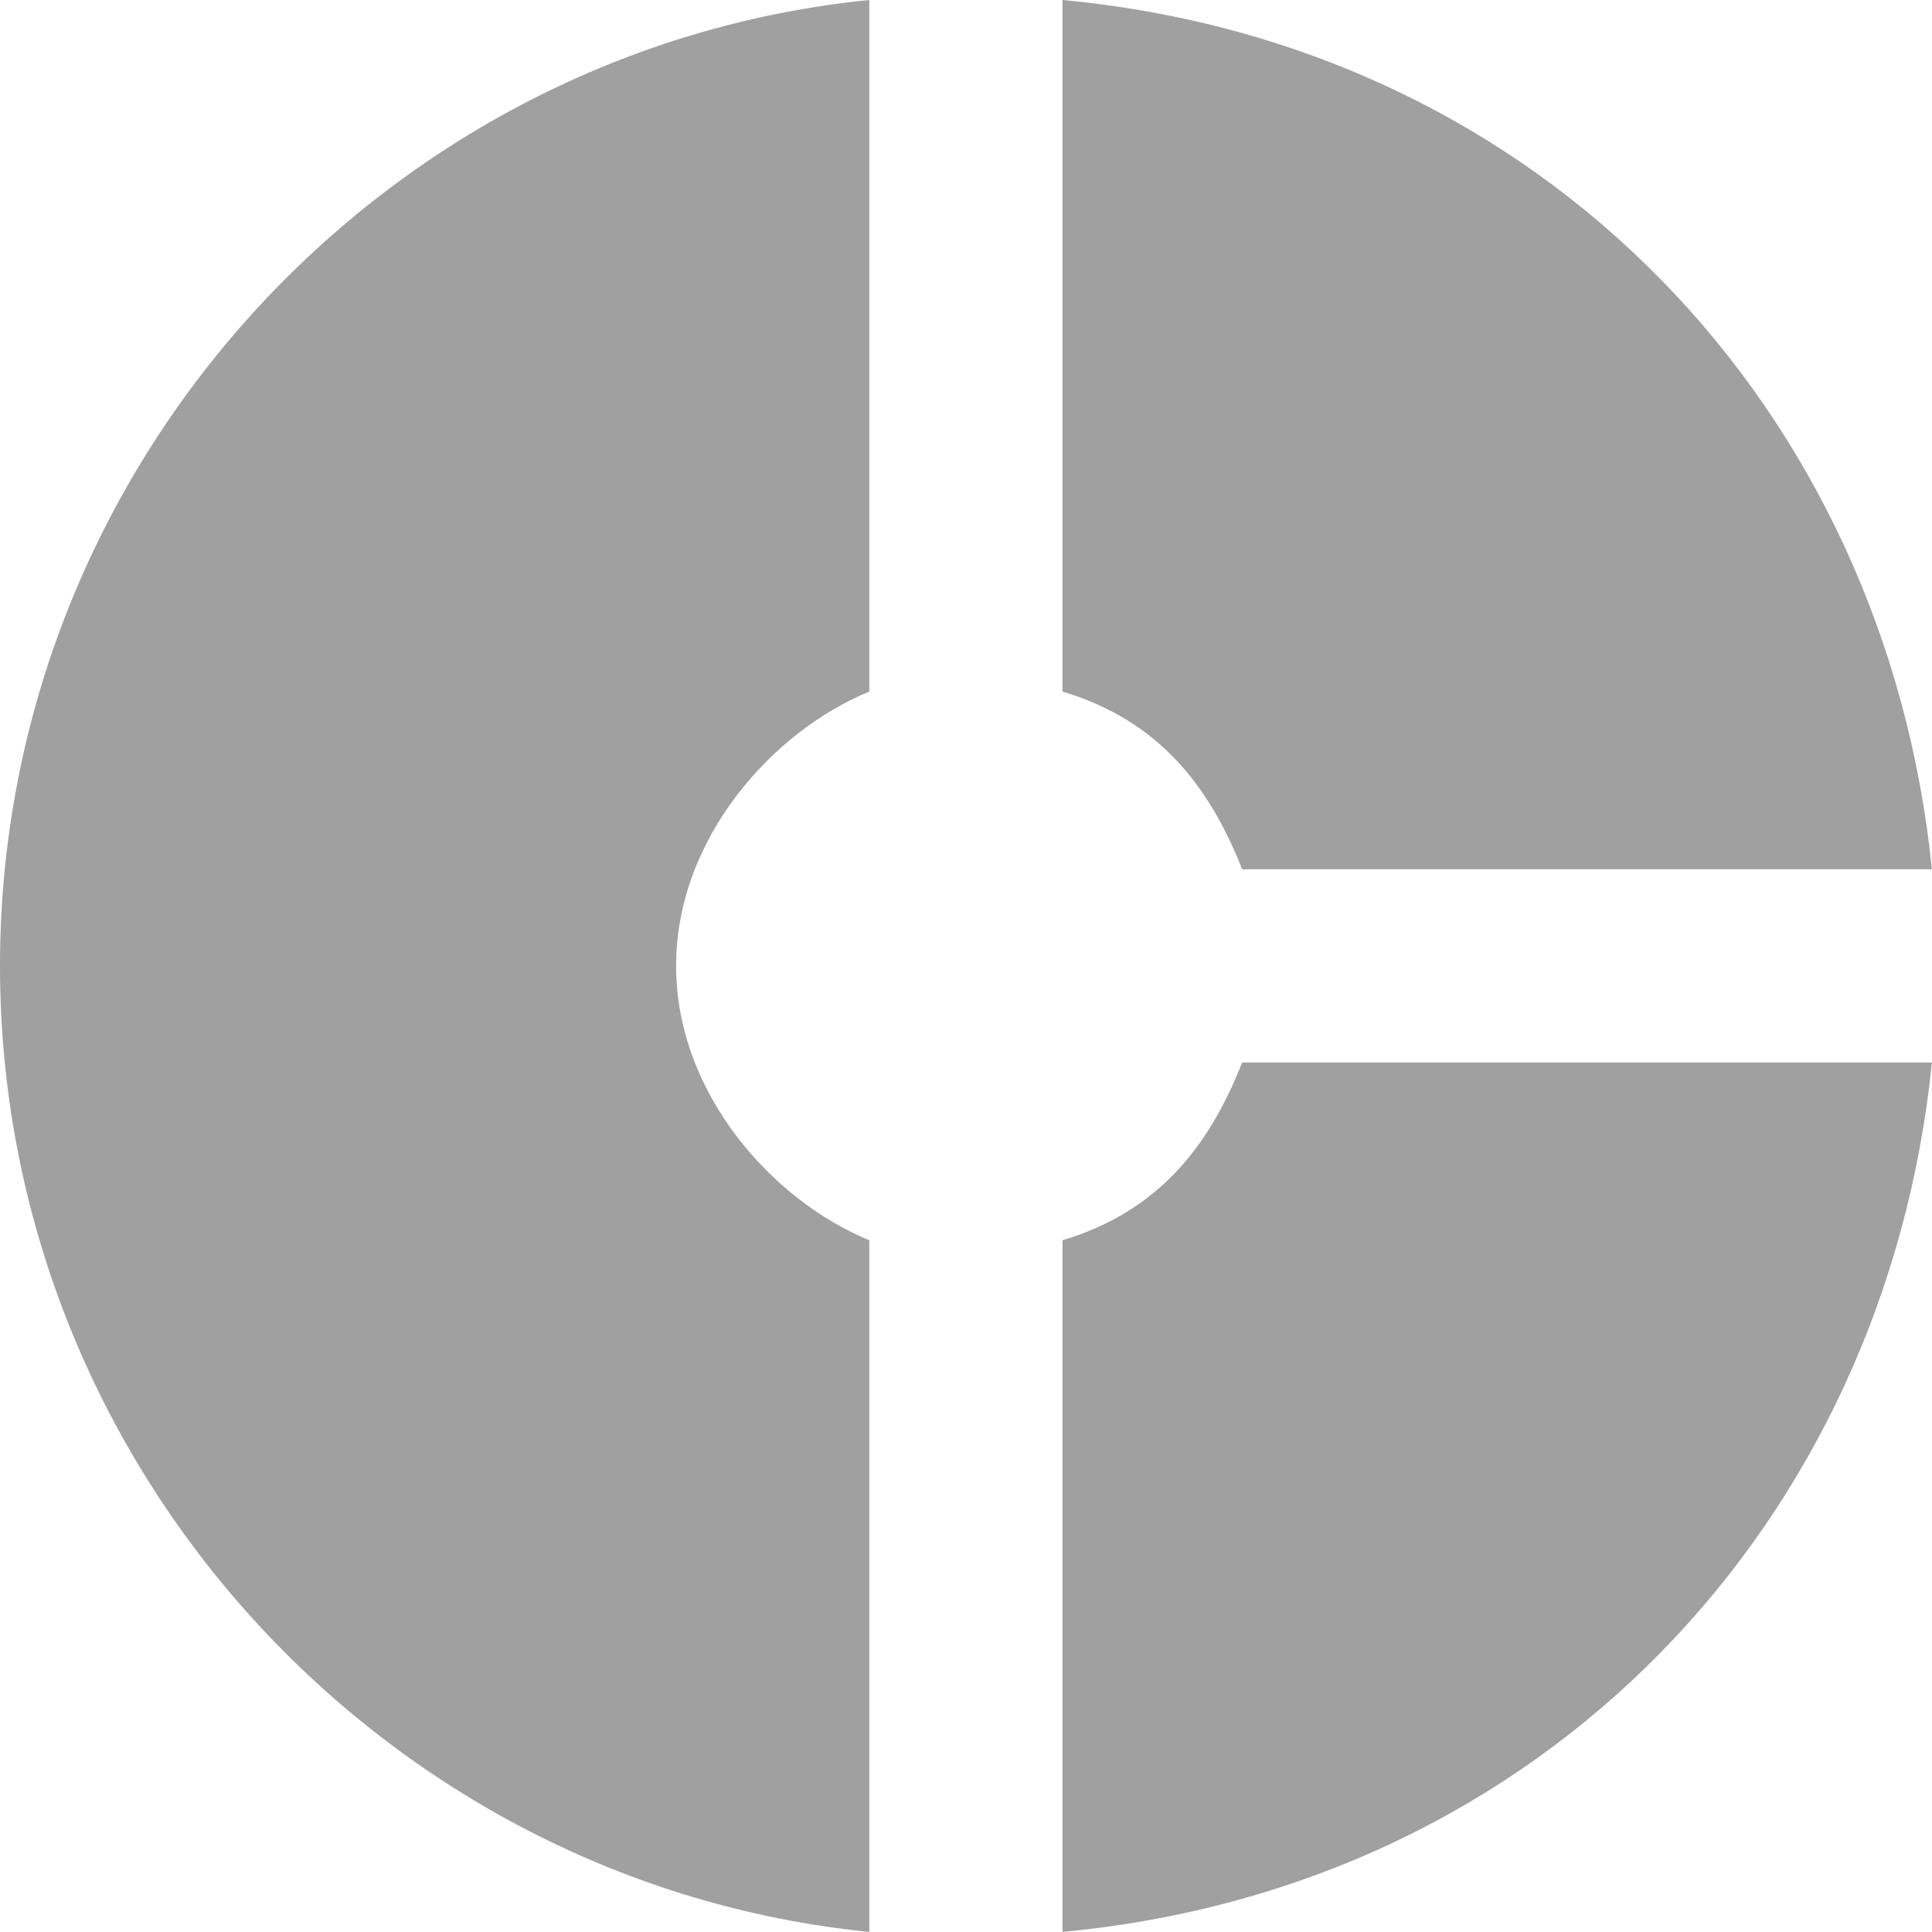 <svg xmlns="http://www.w3.org/2000/svg" width="20" height="20">
    <path fill-rule="evenodd" fill="#A0A0A0" d="M8.999 7.159V0C3.999.499 0 4.789 0 9.999c0 5.21 3.999 9.5 8.999 10v-7.16c-1-.41-2-1.52-2-2.84 0-1.32 1-2.43 2-2.84zm3.86 1.84h7.14c-.48-4.75-4-8.53-9-8.999v7.159c1 .3 1.52.98 1.86 1.84zm-1.86 3.84v7.16c5-.47 8.52-4.25 9-9h-7.14c-.34.86-.86 1.54-1.86 1.84z"/>
</svg>
